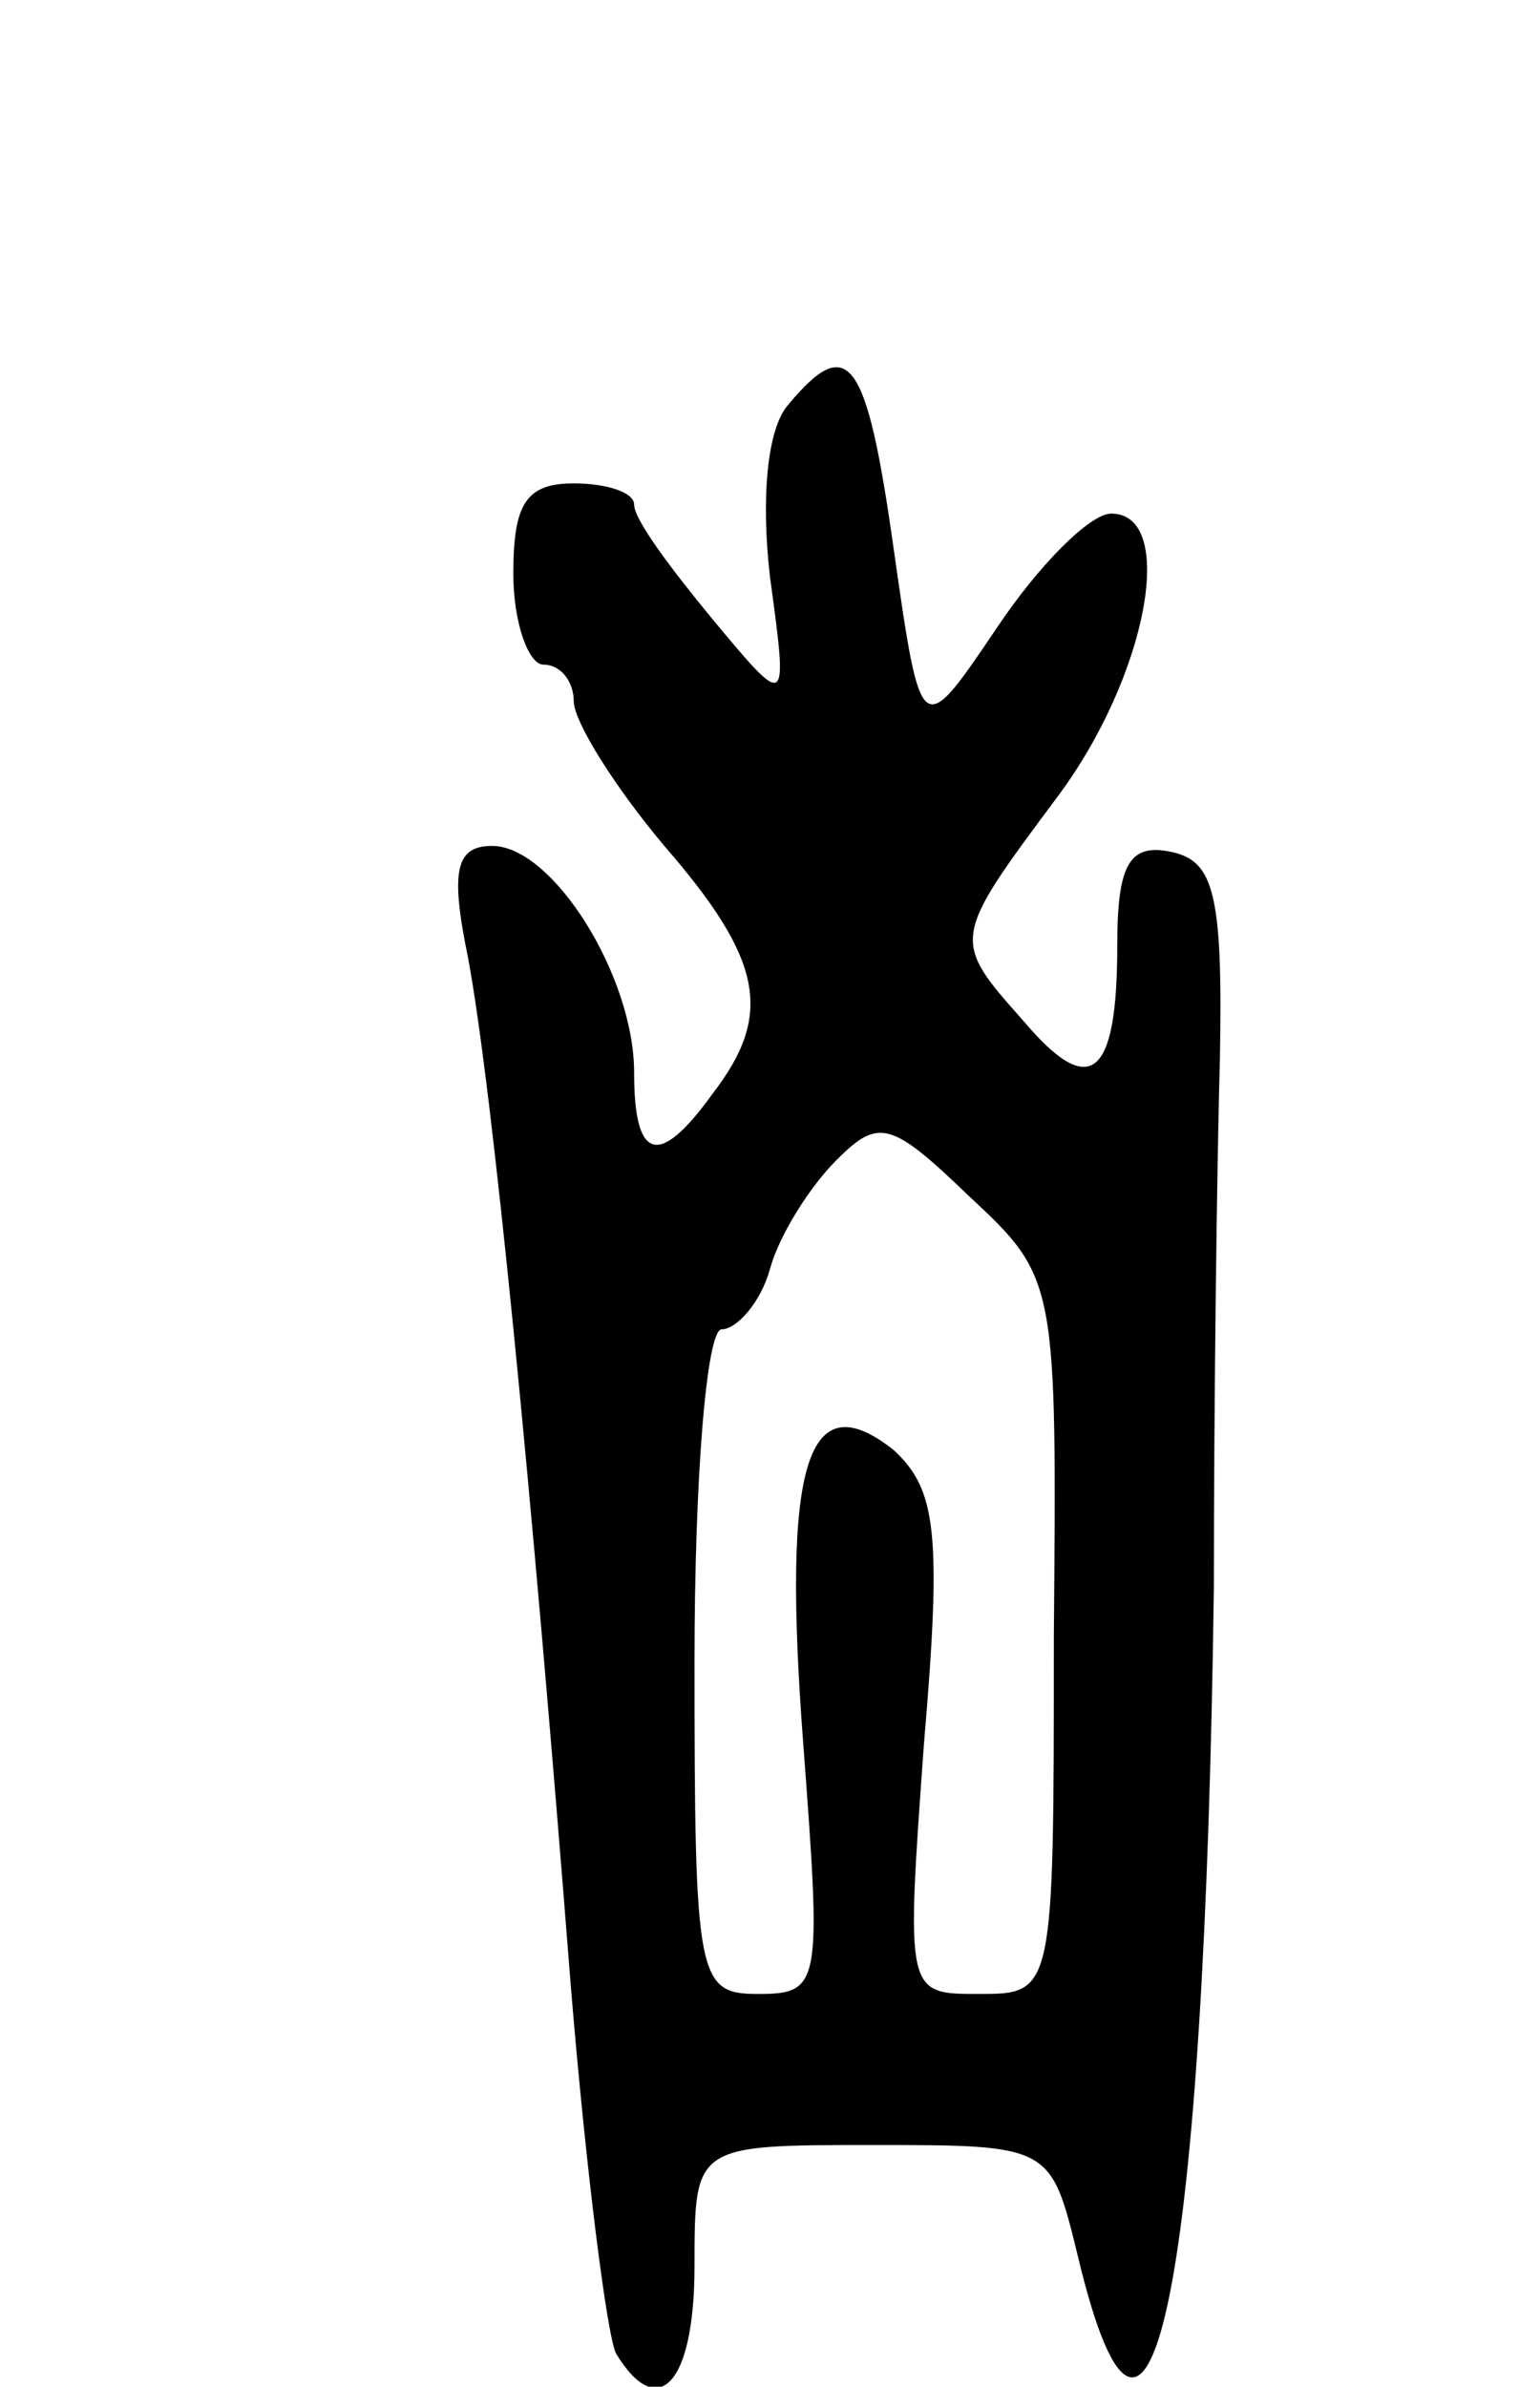 <svg version="1.0" xmlns="http://www.w3.org/2000/svg"
 width="51pt" height="79pt" viewBox="0 0 51 79"
 preserveAspectRatio="xMidYMid meet">
<g transform="translate(0,79) scale(0.1,-0.1)"
fill="#000000" stroke="none">
<path d="M261 656 c-7 -8 -9 -31 -6 -57 6 -44 6 -44 -19 -14 -14 17 -26 33
-26 38 0 4 -9 7 -20 7 -16 0 -20 -7 -20 -30 0 -16 5 -30 10 -30 6 0 10 -6 10
-12 0 -7 14 -29 30 -48 33 -38 36 -56 16 -82 -18 -25 -26 -22 -26 7 0 32 -27
75 -47 75 -12 0 -14 -8 -8 -37 8 -43 21 -174 34 -340 5 -61 12 -116 15 -122
14 -23 26 -10 26 29 0 40 0 40 59 40 59 0 59 0 68 -37 24 -100 42 -7 45 222 0
61 1 139 2 175 1 54 -2 65 -16 68 -14 3 -18 -4 -18 -31 0 -44 -9 -51 -31 -25
-24 27 -24 27 11 74 30 40 40 94 18 94 -7 0 -24 -17 -38 -38 -25 -37 -25 -37
-34 26 -9 64 -15 72 -35 48z m88 -408 c0 -118 0 -118 -25 -118 -24 0 -24 0
-18 83 6 70 4 84 -10 97 -29 23 -37 -5 -30 -97 6 -80 6 -83 -15 -83 -20 0 -21
5 -21 110 0 61 4 110 9 110 5 0 13 9 16 20 3 11 13 27 22 36 14 14 18 13 44
-12 29 -27 29 -28 28 -146z"/>
</g>
</svg>
